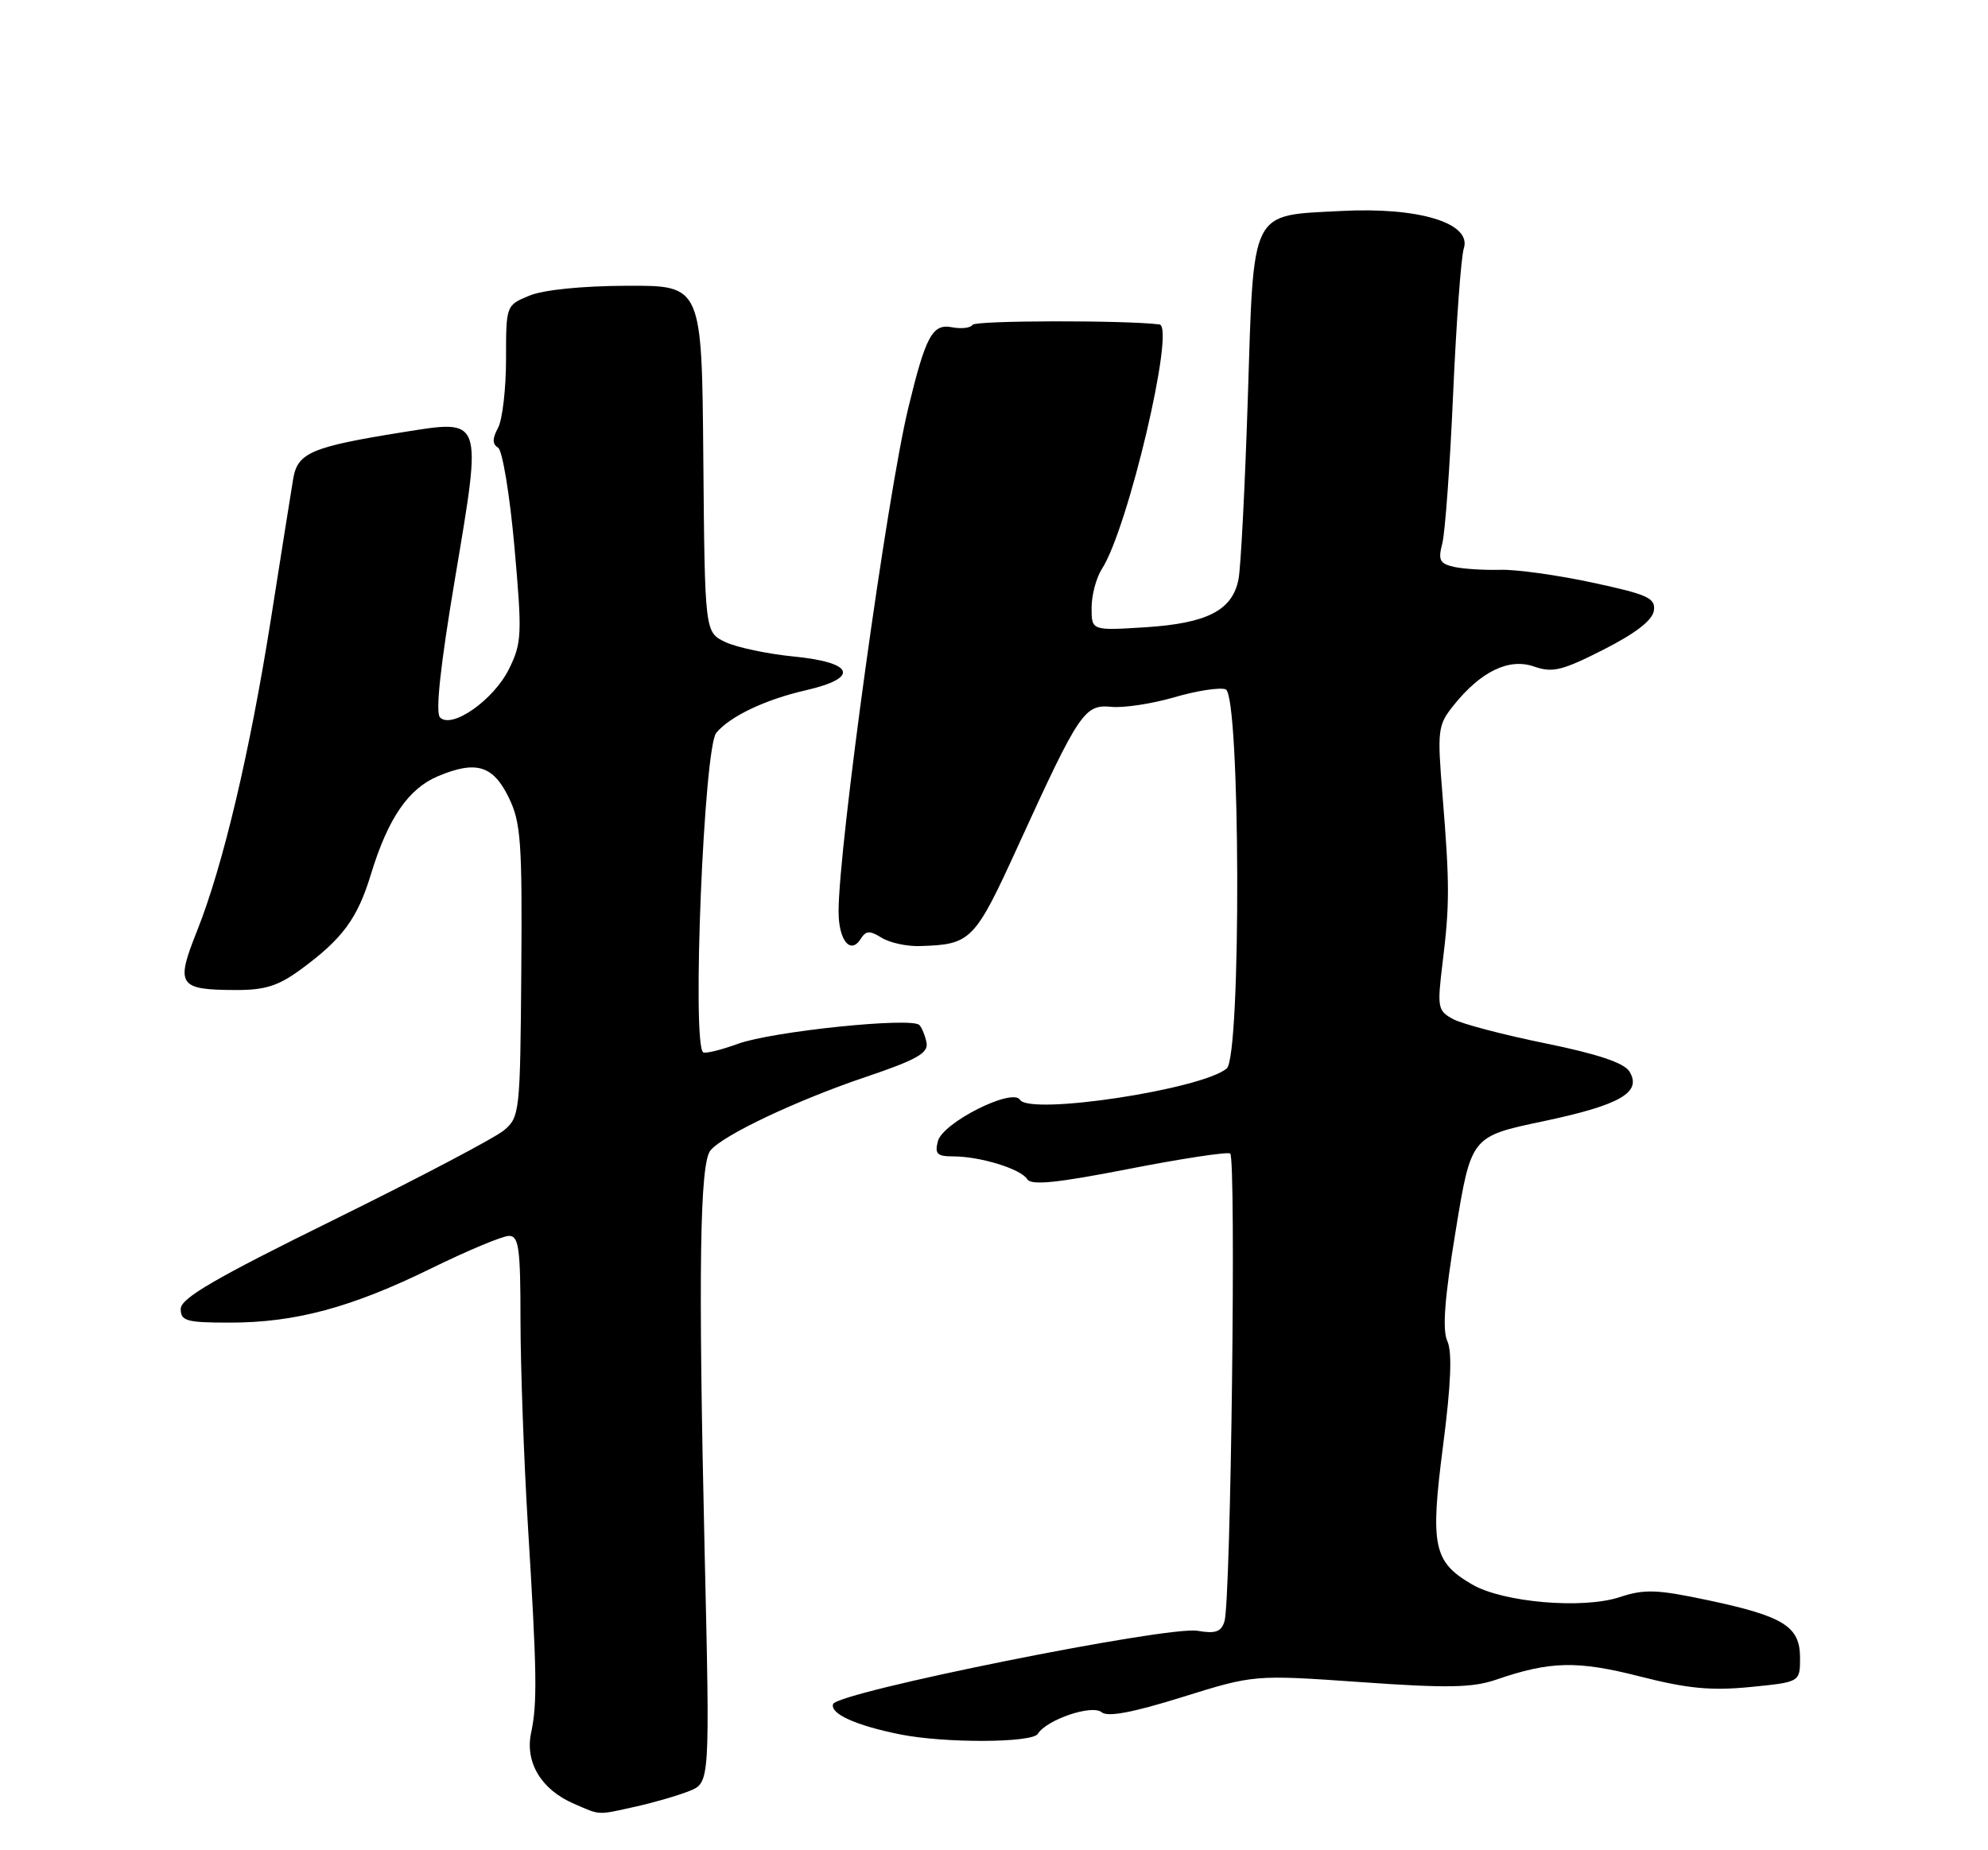 <?xml version="1.0" encoding="UTF-8" standalone="no"?>
<!DOCTYPE svg PUBLIC "-//W3C//DTD SVG 1.1//EN" "http://www.w3.org/Graphics/SVG/1.1/DTD/svg11.dtd" >
<svg xmlns="http://www.w3.org/2000/svg" xmlns:xlink="http://www.w3.org/1999/xlink" version="1.1" viewBox="0 0 275 256">
 <g >
 <path fill="currentColor"
d=" M 88.00 249.95 C 90.47 249.40 93.78 248.44 95.35 247.81 C 98.21 246.67 98.21 246.67 97.47 214.59 C 96.58 175.81 96.80 160.95 98.28 159.17 C 100.03 157.05 110.25 152.22 119.76 149.01 C 126.78 146.64 128.43 145.71 128.17 144.28 C 127.98 143.30 127.53 142.20 127.17 141.82 C 126.07 140.71 106.83 142.70 102.09 144.42 C 99.67 145.30 97.49 145.83 97.25 145.59 C 95.70 144.03 97.38 103.45 99.08 101.40 C 100.98 99.11 105.88 96.78 111.50 95.50 C 118.93 93.79 118.16 91.66 109.82 90.84 C 106.15 90.48 101.88 89.57 100.32 88.83 C 97.50 87.47 97.50 87.47 97.29 63.49 C 97.09 39.50 97.09 39.50 86.76 39.54 C 80.52 39.56 75.16 40.10 73.22 40.91 C 70.00 42.24 70.00 42.25 70.00 49.69 C 70.00 53.78 69.50 58.06 68.90 59.19 C 68.09 60.69 68.09 61.44 68.90 61.94 C 69.50 62.31 70.52 68.48 71.16 75.65 C 72.24 87.80 72.19 88.95 70.41 92.56 C 68.30 96.84 62.51 100.91 60.87 99.27 C 60.21 98.61 60.91 92.11 62.96 79.94 C 66.71 57.62 66.86 58.03 55.78 59.79 C 43.04 61.83 41.15 62.64 40.55 66.29 C 40.26 68.05 38.88 76.70 37.50 85.50 C 34.57 104.07 30.84 119.84 27.24 128.85 C 24.26 136.32 24.68 136.96 32.60 136.98 C 36.65 137.00 38.50 136.41 41.60 134.14 C 47.39 129.89 49.44 127.10 51.30 121.00 C 53.67 113.22 56.49 109.11 60.62 107.38 C 65.87 105.19 68.21 105.90 70.38 110.36 C 72.05 113.78 72.25 116.47 72.11 134.36 C 71.96 153.87 71.89 154.56 69.73 156.38 C 68.50 157.42 57.94 162.98 46.25 168.74 C 29.74 176.87 25.00 179.63 25.00 181.10 C 25.00 182.78 25.79 183.00 31.79 183.00 C 40.86 183.00 48.62 180.91 59.66 175.49 C 64.70 173.02 69.54 171.00 70.41 171.00 C 71.77 171.00 72.00 172.69 72.00 182.75 C 72.01 189.21 72.47 201.93 73.02 211.00 C 74.28 231.46 74.34 235.65 73.47 239.75 C 72.60 243.82 74.86 247.60 79.33 249.54 C 83.15 251.20 82.50 251.17 88.00 249.95 Z  M 143.56 239.90 C 144.78 237.93 151.06 235.80 152.39 236.91 C 153.23 237.60 156.67 236.96 163.55 234.81 C 173.50 231.71 173.50 231.71 188.23 232.74 C 200.18 233.59 203.71 233.52 206.94 232.41 C 214.43 229.83 218.17 229.74 226.86 231.96 C 233.44 233.64 236.69 233.95 242.11 233.42 C 249.00 232.74 249.00 232.74 249.00 229.39 C 249.00 225.04 246.78 223.64 236.27 221.41 C 229.20 219.91 227.48 219.85 224.06 220.98 C 218.95 222.67 207.92 221.72 203.64 219.23 C 198.27 216.10 197.82 213.93 199.62 200.02 C 200.72 191.50 200.90 187.08 200.21 185.56 C 199.50 184.00 199.82 179.66 201.36 170.31 C 203.50 157.24 203.50 157.24 213.44 155.15 C 224.16 152.89 227.20 151.13 225.38 148.23 C 224.63 147.05 220.95 145.82 213.78 144.36 C 208.01 143.19 202.26 141.68 201.02 141.01 C 198.87 139.86 198.79 139.44 199.56 133.15 C 200.54 125.14 200.54 122.31 199.54 110.00 C 198.81 101.01 198.89 100.34 201.04 97.64 C 204.82 92.90 208.72 91.01 212.20 92.22 C 214.77 93.12 216.09 92.79 221.84 89.87 C 226.28 87.61 228.59 85.82 228.78 84.49 C 229.03 82.75 227.97 82.26 220.28 80.61 C 215.45 79.57 209.70 78.77 207.50 78.84 C 205.30 78.90 202.44 78.72 201.15 78.44 C 199.16 77.99 198.91 77.51 199.51 75.21 C 199.90 73.72 200.58 64.40 201.01 54.50 C 201.45 44.60 202.11 35.54 202.49 34.37 C 203.61 30.87 196.28 28.63 185.55 29.19 C 172.84 29.86 173.45 28.65 172.61 55.12 C 172.22 67.27 171.64 78.54 171.32 80.17 C 170.46 84.46 167.00 86.24 158.44 86.79 C 151.00 87.26 151.00 87.26 151.00 84.10 C 151.00 82.35 151.64 79.93 152.43 78.71 C 156.05 73.12 162.62 45.17 160.39 44.89 C 155.63 44.29 134.91 44.33 134.54 44.94 C 134.27 45.38 132.98 45.53 131.68 45.28 C 128.98 44.76 128.05 46.49 125.63 56.50 C 122.72 68.55 116.00 117.11 116.00 126.11 C 116.00 130.13 117.66 132.16 119.08 129.88 C 119.78 128.76 120.31 128.73 121.96 129.75 C 123.07 130.44 125.44 130.96 127.24 130.90 C 134.37 130.68 134.80 130.24 140.91 116.86 C 149.30 98.50 150.01 97.44 153.74 97.80 C 155.44 97.97 159.37 97.37 162.47 96.47 C 165.57 95.56 168.76 95.08 169.55 95.38 C 171.59 96.16 171.72 146.16 169.69 147.84 C 166.19 150.75 142.45 154.34 141.10 152.17 C 140.05 150.47 130.41 155.32 129.74 157.89 C 129.28 159.65 129.63 160.00 131.85 160.00 C 135.58 160.00 141.22 161.73 142.09 163.15 C 142.64 164.04 146.14 163.69 156.12 161.74 C 163.43 160.31 169.76 159.35 170.17 159.60 C 171.02 160.13 170.27 221.48 169.38 224.34 C 168.93 225.79 168.13 226.07 165.65 225.64 C 161.54 224.93 115.79 234.13 115.24 235.78 C 114.80 237.11 118.37 238.74 124.50 239.97 C 130.63 241.21 142.78 241.16 143.56 239.90 Z "/>
</g>
</svg>